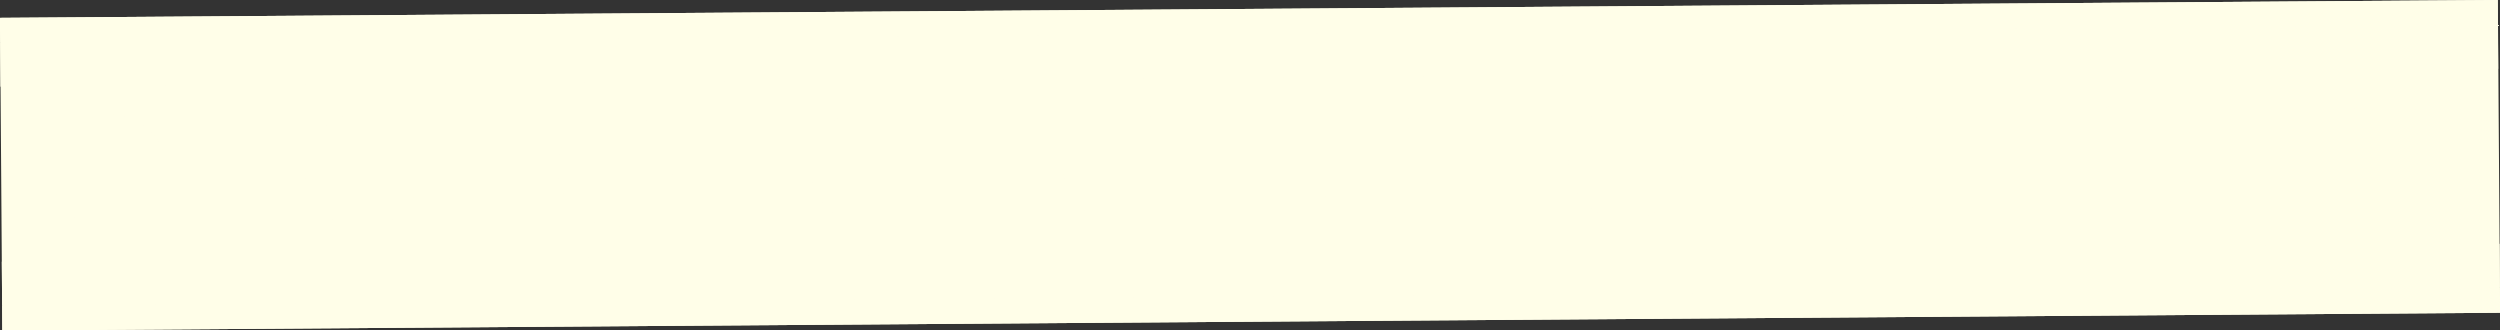 <svg xmlns="http://www.w3.org/2000/svg" viewBox="0 0 173.68 22.96"><rect x="0" y="0" width="173.68" height="22.96" fill="#333333" stroke="none"/><defs><style>.cls-1{fill:#fffee8;}</style></defs><title>steel beam fixed</title><g id="Layer_2" data-name="Layer 2"><g id="Layer_1-2" data-name="Layer 1"><rect class="cls-1" x="0.08" y="0.62" width="173.53" height="21.73" transform="translate(-0.08 0.62) rotate(-0.41)"/><rect class="cls-1" x="0.13" y="17.56" width="173.53" height="3.04" transform="translate(-0.13 0.62) rotate(-0.41)"/><rect class="cls-1" y="0.62" width="173.53" height="1.74" transform="translate(-0.01 0.62) rotate(-0.41)"/><rect class="cls-1" x="0.15" y="20.61" width="173.53" height="1.74" transform="translate(-0.15 0.62) rotate(-0.41)"/><rect class="cls-1" x="0.02" y="2.36" width="173.53" height="3.04" transform="translate(-0.03 0.62) rotate(-0.41)"/><circle class="cls-1" cx="7.63" cy="11.96" r="4"/><circle class="cls-1" cx="25.18" cy="11.84" r="4"/><circle class="cls-1" cx="42.74" cy="11.73" r="4"/><circle class="cls-1" cx="60.3" cy="11.62" r="4"/><circle class="cls-1" cx="77.85" cy="11.51" r="4"/><circle class="cls-1" cx="95.41" cy="11.4" r="4"/><circle class="cls-1" cx="112.96" cy="11.29" r="4"/><circle class="cls-1" cx="130.52" cy="11.18" r="4"/><circle class="cls-1" cx="148.07" cy="11.07" r="4"/><circle class="cls-1" cx="165.63" cy="10.96" r="4"/></g></g></svg>